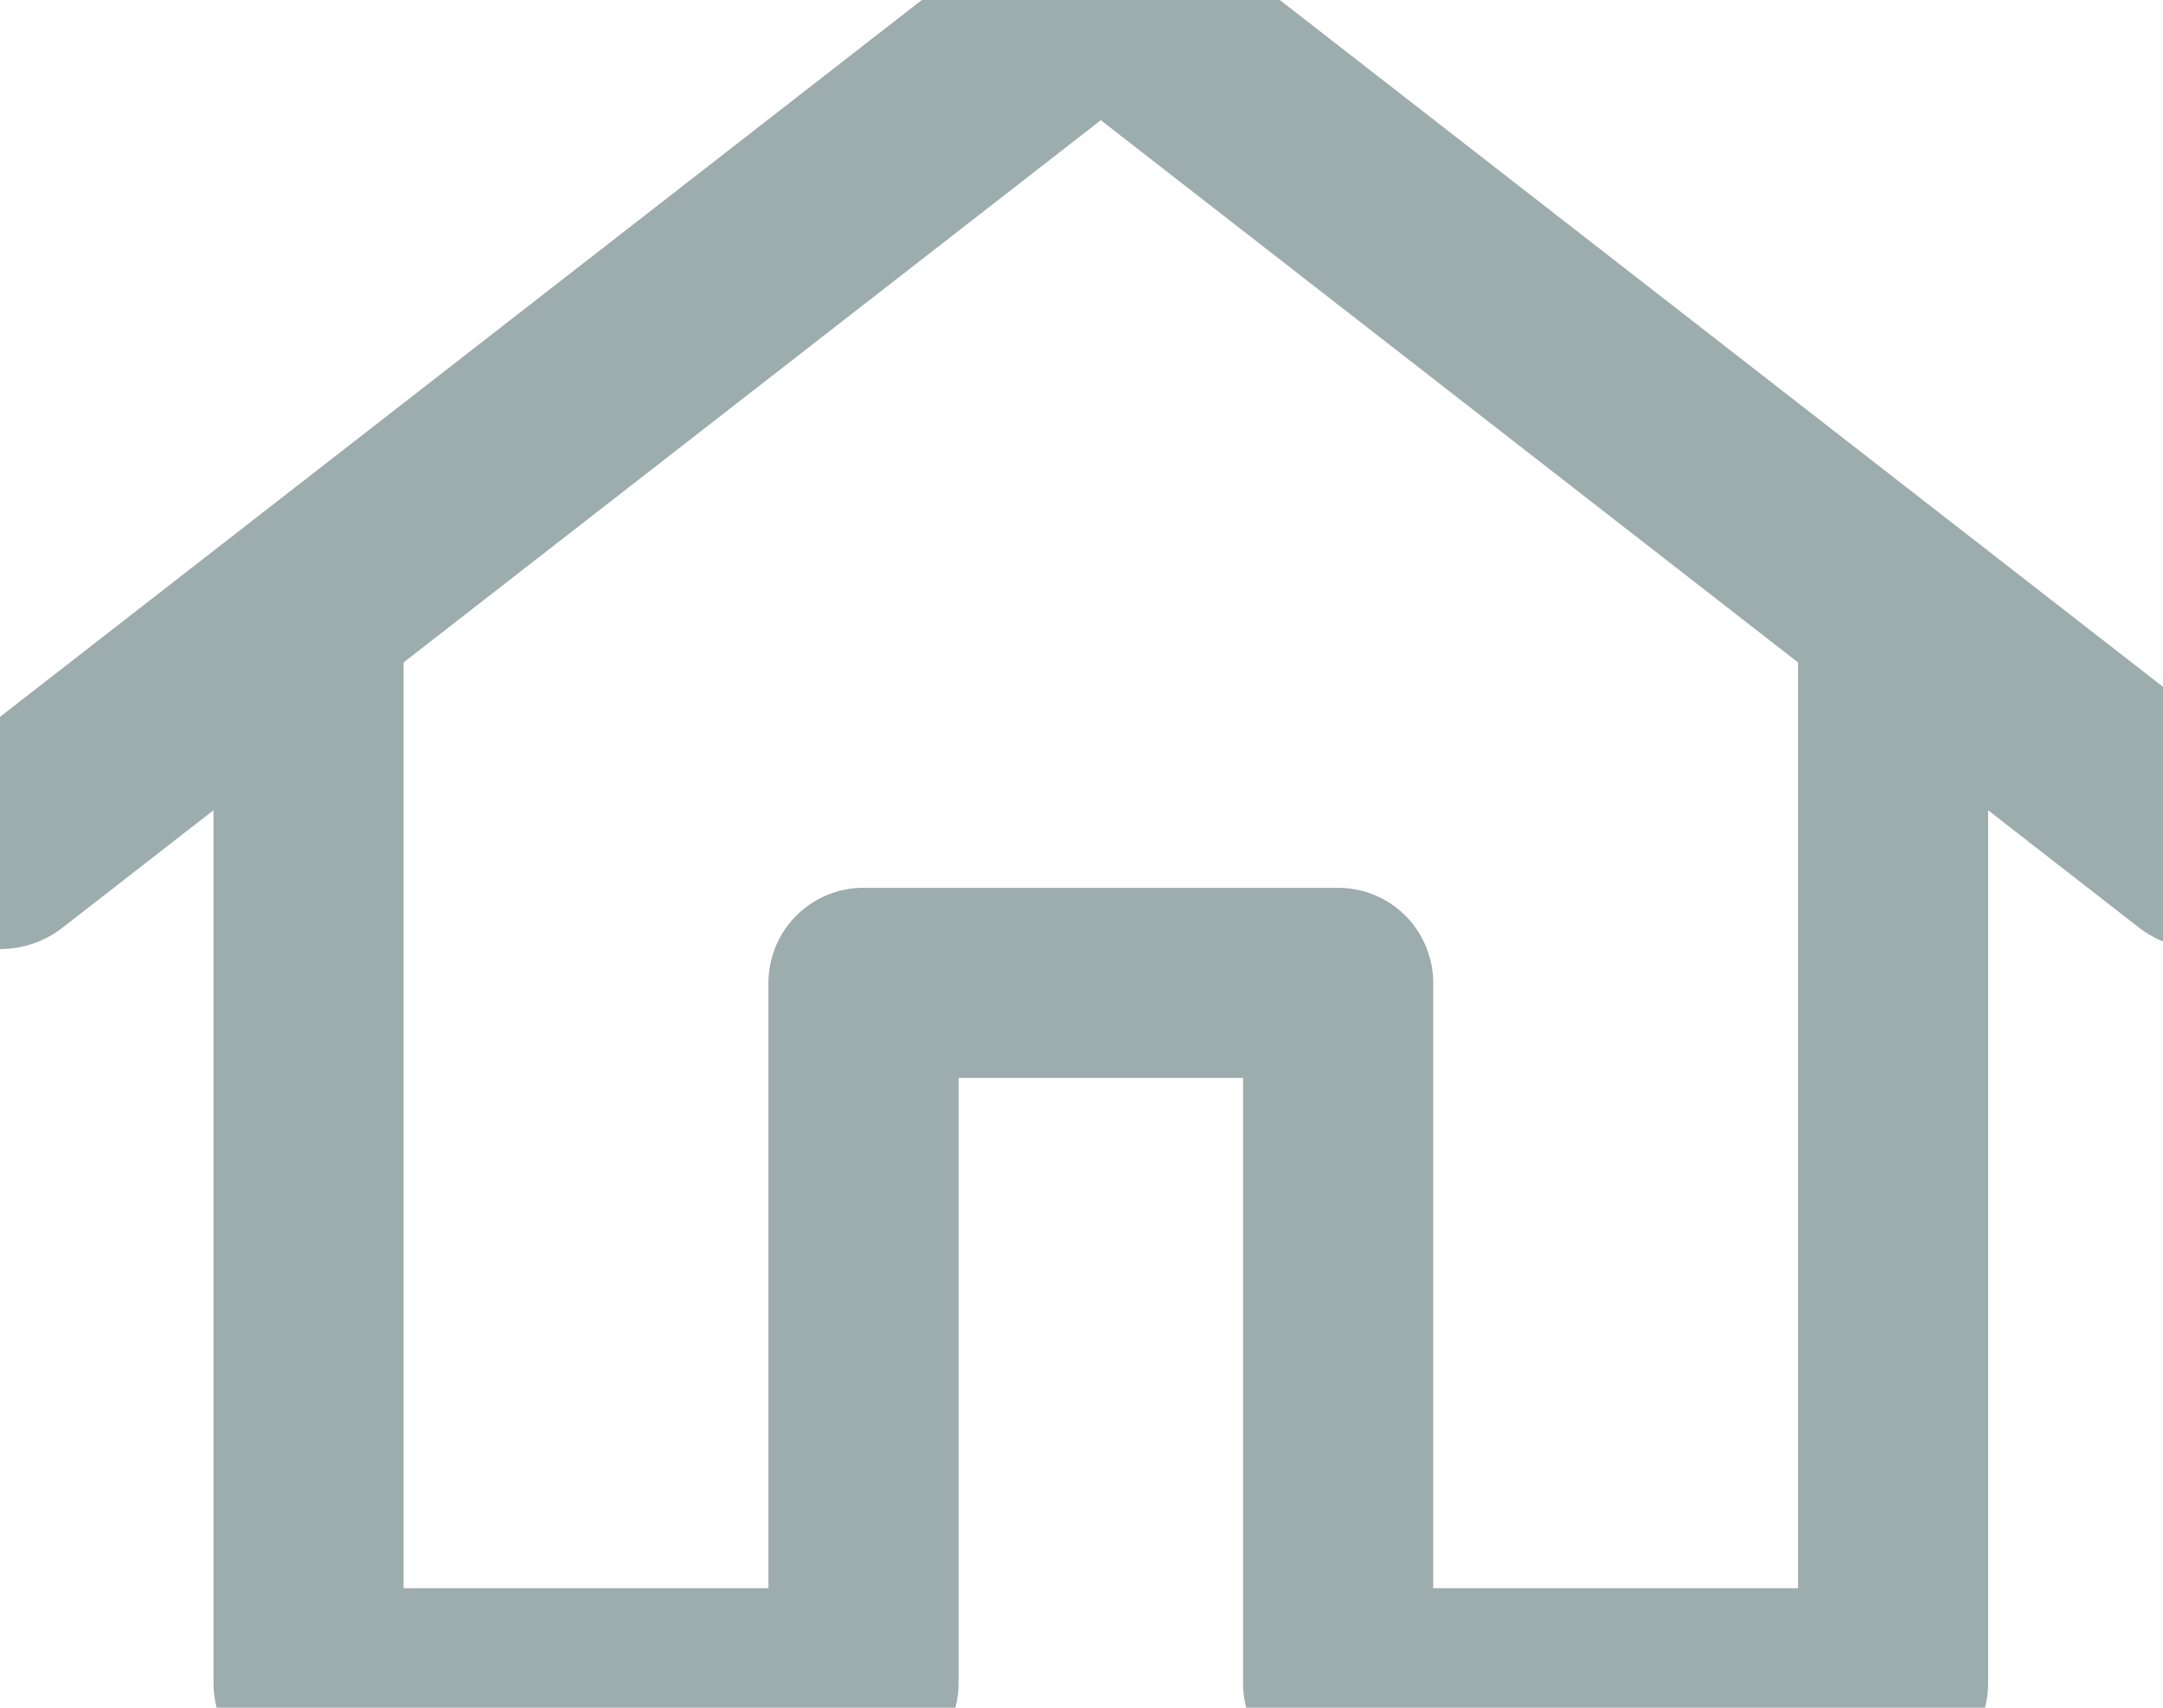 <svg width="19" height="15" xmlns="http://www.w3.org/2000/svg">

 <g id="imagebot_2" label="Layer 1">
  <g label="Layer 1" transform="translate(-3.555 -5.857) matrix(1.047 0 0 1.047 -0.067 -283.703)" id="imagebot_3">
   <path fill="none" stroke="#9dacad" stroke-width="1.595" stroke-linejoin="round" stroke-miterlimit="4" id="imagebot_5" d="M19.342,281.546L19.342,290.683L14.686,290.683L14.686,284.807L12.695,284.807M6.048,281.546L6.048,290.683L10.704,290.683L10.704,284.807L12.695,284.807"/>
   <path fill="none" stroke="#9dacad" stroke-width="1.718" stroke-linecap="round" stroke-linejoin="round" stroke-miterlimit="4" id="imagebot_4" d="M12.695,276.482L21.932,283.665M12.695,276.482L3.458,283.665"/>
  </g>
  <title>Layer 1</title>
 </g>
</svg>